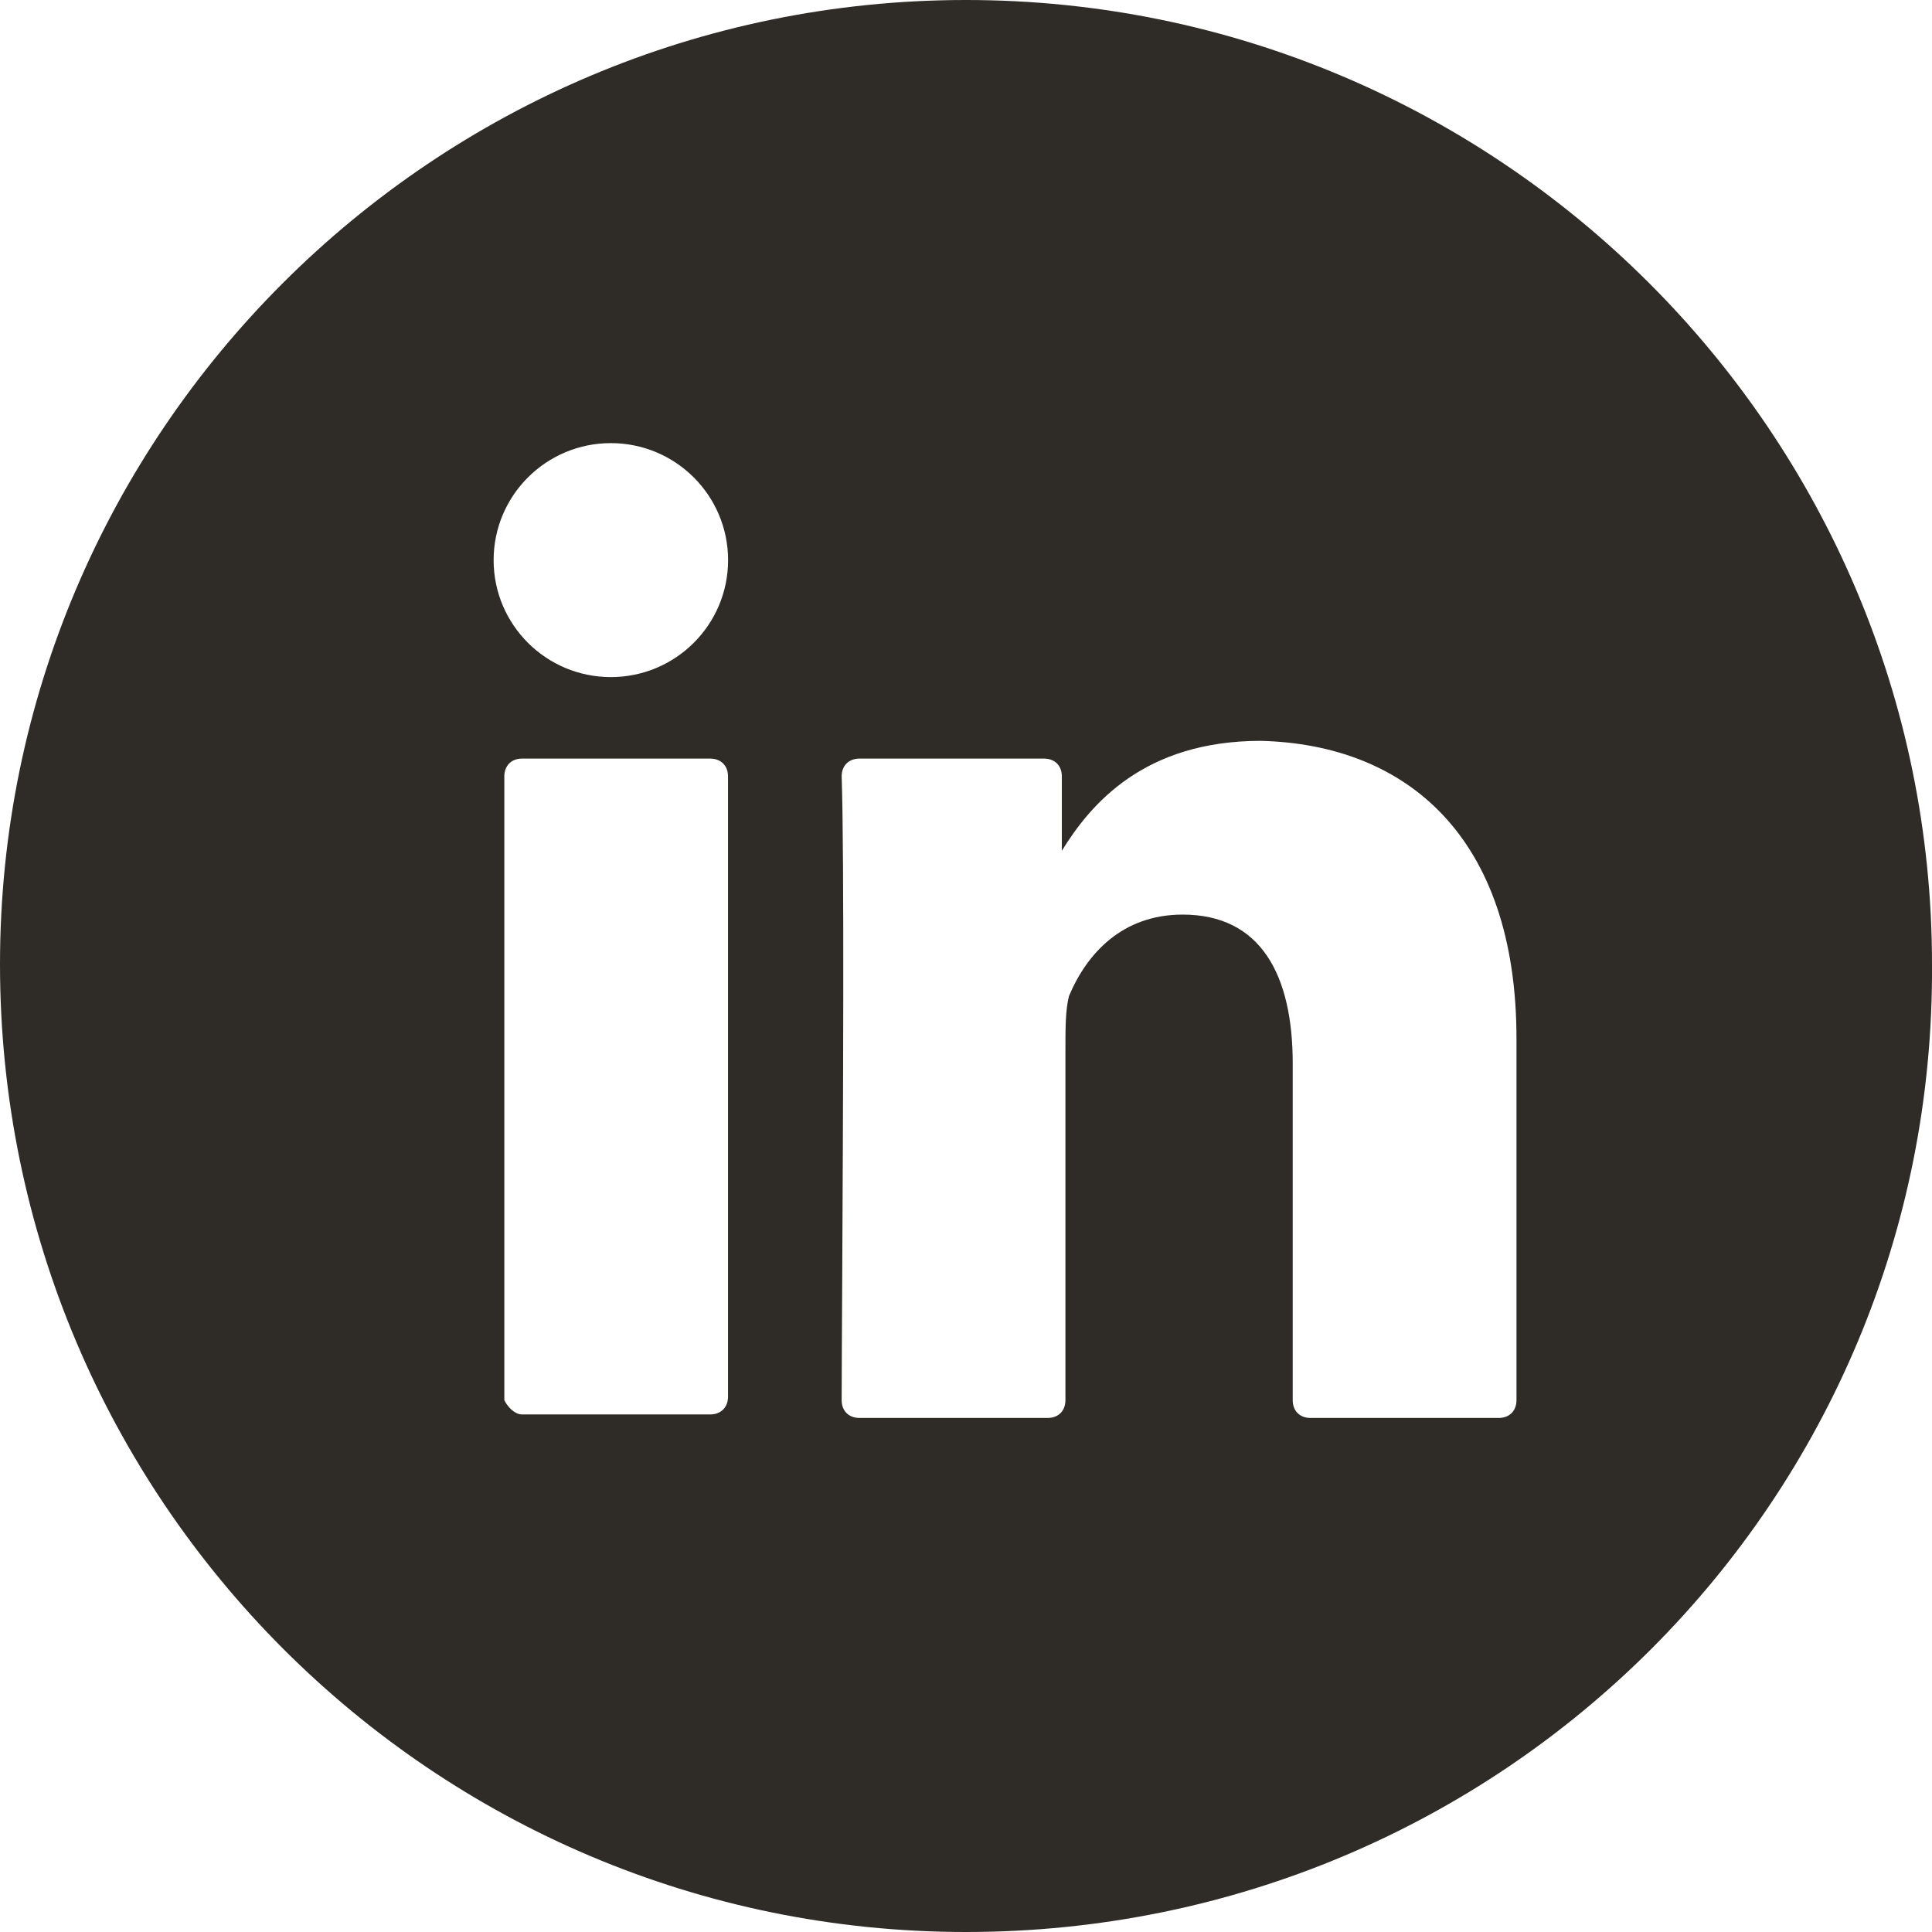 <svg width="28" height="28" viewBox="0 0 28 28" fill="none" xmlns="http://www.w3.org/2000/svg">
<path fill-rule="evenodd" clip-rule="evenodd" d="M14 28C6.279 28 0 21.732 0 13.974C0 6.268 6.279 0 14 0C21.72 0 28 6.268 28 13.974C28.051 21.732 21.772 28 14 28ZM21.978 15.053V20.293C21.978 20.448 21.875 20.55 21.72 20.55H18.992C18.838 20.55 18.735 20.448 18.735 20.293V15.413C18.735 14.128 18.272 13.255 17.14 13.255C16.265 13.255 15.75 13.82 15.492 14.437C15.441 14.642 15.441 14.899 15.441 15.207V20.293C15.441 20.448 15.338 20.55 15.184 20.55H12.456C12.301 20.55 12.198 20.448 12.198 20.293C12.198 19.973 12.202 19.342 12.206 18.553V18.553V18.553C12.218 16.178 12.237 12.369 12.198 11.251C12.198 11.097 12.301 10.994 12.456 10.994H15.132C15.287 10.994 15.389 11.097 15.389 11.251V12.33C15.801 11.662 16.573 10.737 18.272 10.737C20.382 10.789 21.978 12.125 21.978 15.053ZM7.566 20.499H10.294C10.448 20.499 10.551 20.396 10.551 20.242V11.251C10.551 11.097 10.448 10.994 10.294 10.994H7.566C7.412 10.994 7.309 11.097 7.309 11.251V20.293C7.36 20.396 7.463 20.499 7.566 20.499ZM10.552 8.118C10.552 9.054 9.791 9.813 8.853 9.813C7.915 9.813 7.154 9.054 7.154 8.118C7.154 7.181 7.915 6.422 8.853 6.422C9.791 6.422 10.552 7.181 10.552 8.118Z" fill="#2F2B27"/>
</svg>
